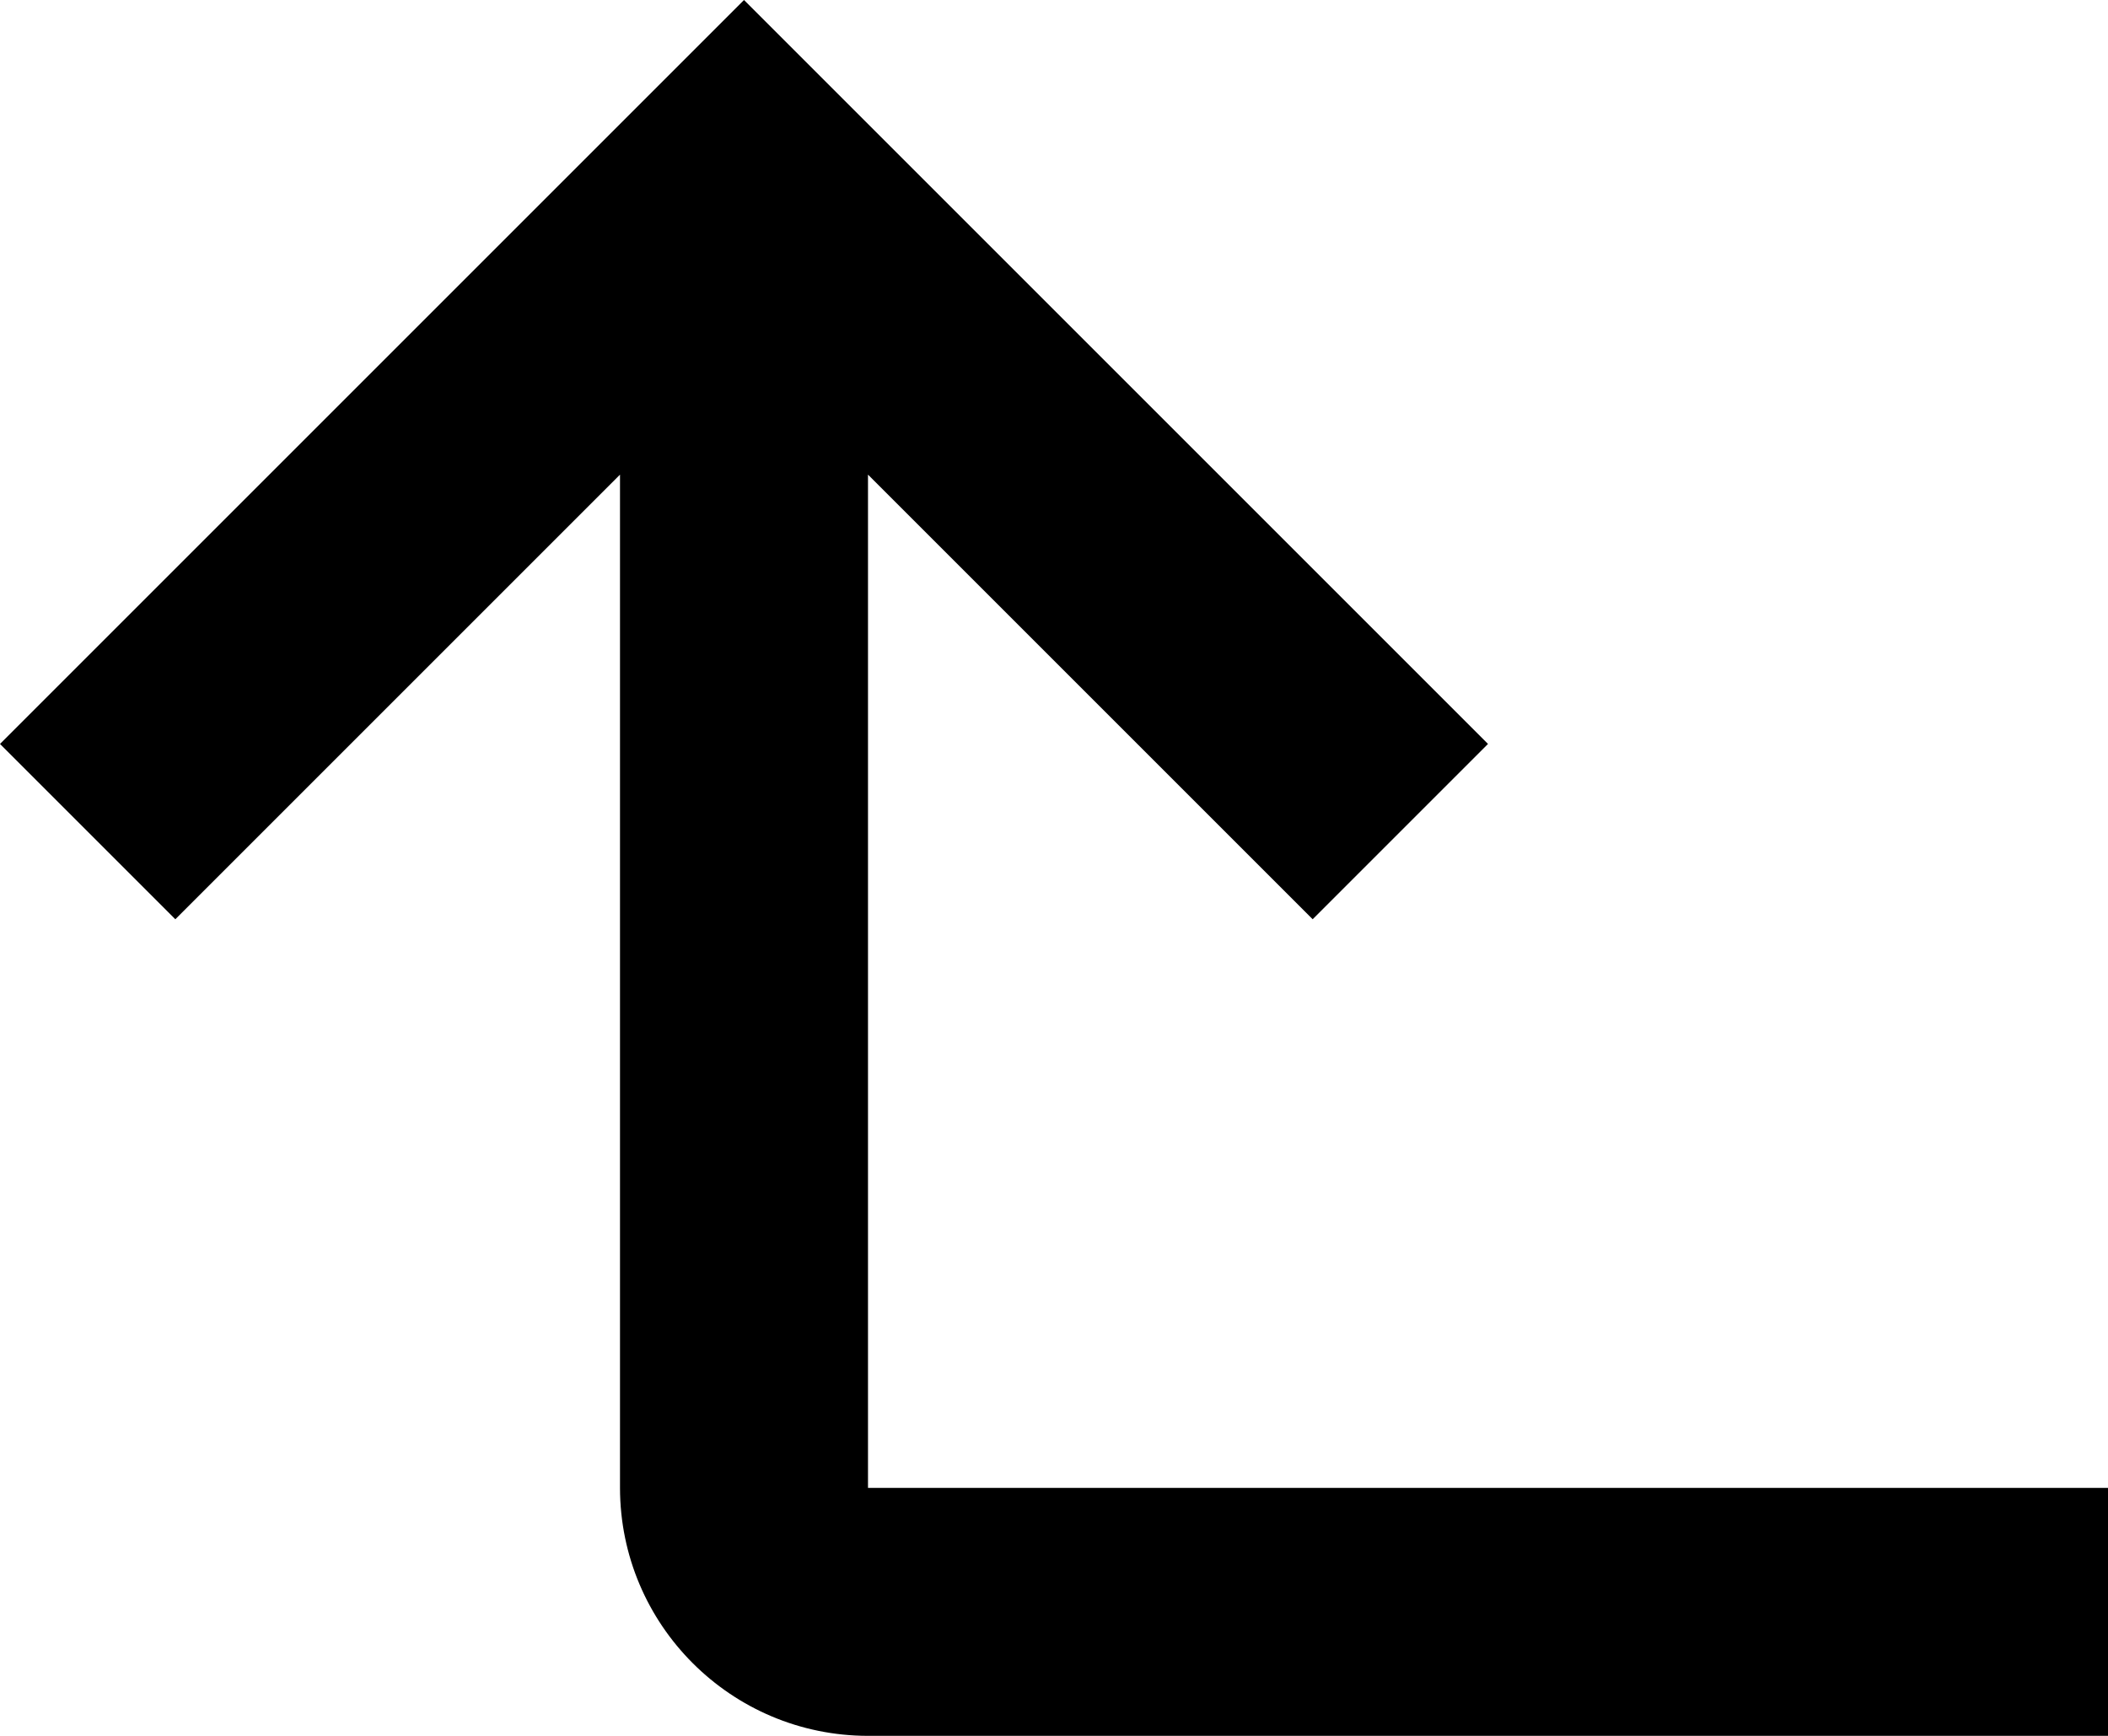 ﻿<?xml version="1.0" encoding="utf-8"?>
<svg version="1.1" xmlns:xlink="http://www.w3.org/1999/xlink" width="17px" height="14px" xmlns="http://www.w3.org/2000/svg">
  <defs>
    <pattern id="BGPattern" patternUnits="userSpaceOnUse" alignment="0 0" imageRepeat="None" />
    <mask fill="white" id="Clip3512">
      <path d="M 7 14  C 5.896 13.999  5.001 13.104  5 12  L 5 3.828  L 1.414 7.414  L 0 6  L 6 0  L 12 6  L 10.586 7.414  L 7 3.828  L 7 12  L 17 12  L 17 14  L 7 14  Z " fill-rule="evenodd" />
    </mask>
  </defs>
  <g transform="matrix(1 0 0 1 -1 -14 )">
    <path d="M 7 14  C 5.896 13.999  5.001 13.104  5 12  L 5 3.828  L 1.414 7.414  L 0 6  L 6 0  L 12 6  L 10.586 7.414  L 7 3.828  L 7 12  L 17 12  L 17 14  L 7 14  Z " fill-rule="nonzero" fill="rgba(0, 0, 0, 1)" stroke="none" transform="matrix(1 0 0 1 1 14 )" class="fill" />
    <path d="M 7 14  C 5.896 13.999  5.001 13.104  5 12  L 5 3.828  L 1.414 7.414  L 0 6  L 6 0  L 12 6  L 10.586 7.414  L 7 3.828  L 7 12  L 17 12  L 17 14  L 7 14  Z " stroke-width="0" stroke-dasharray="0" stroke="rgba(255, 255, 255, 0)" fill="none" transform="matrix(1 0 0 1 1 14 )" class="stroke" mask="url(#Clip3512)" />
  </g>
</svg>